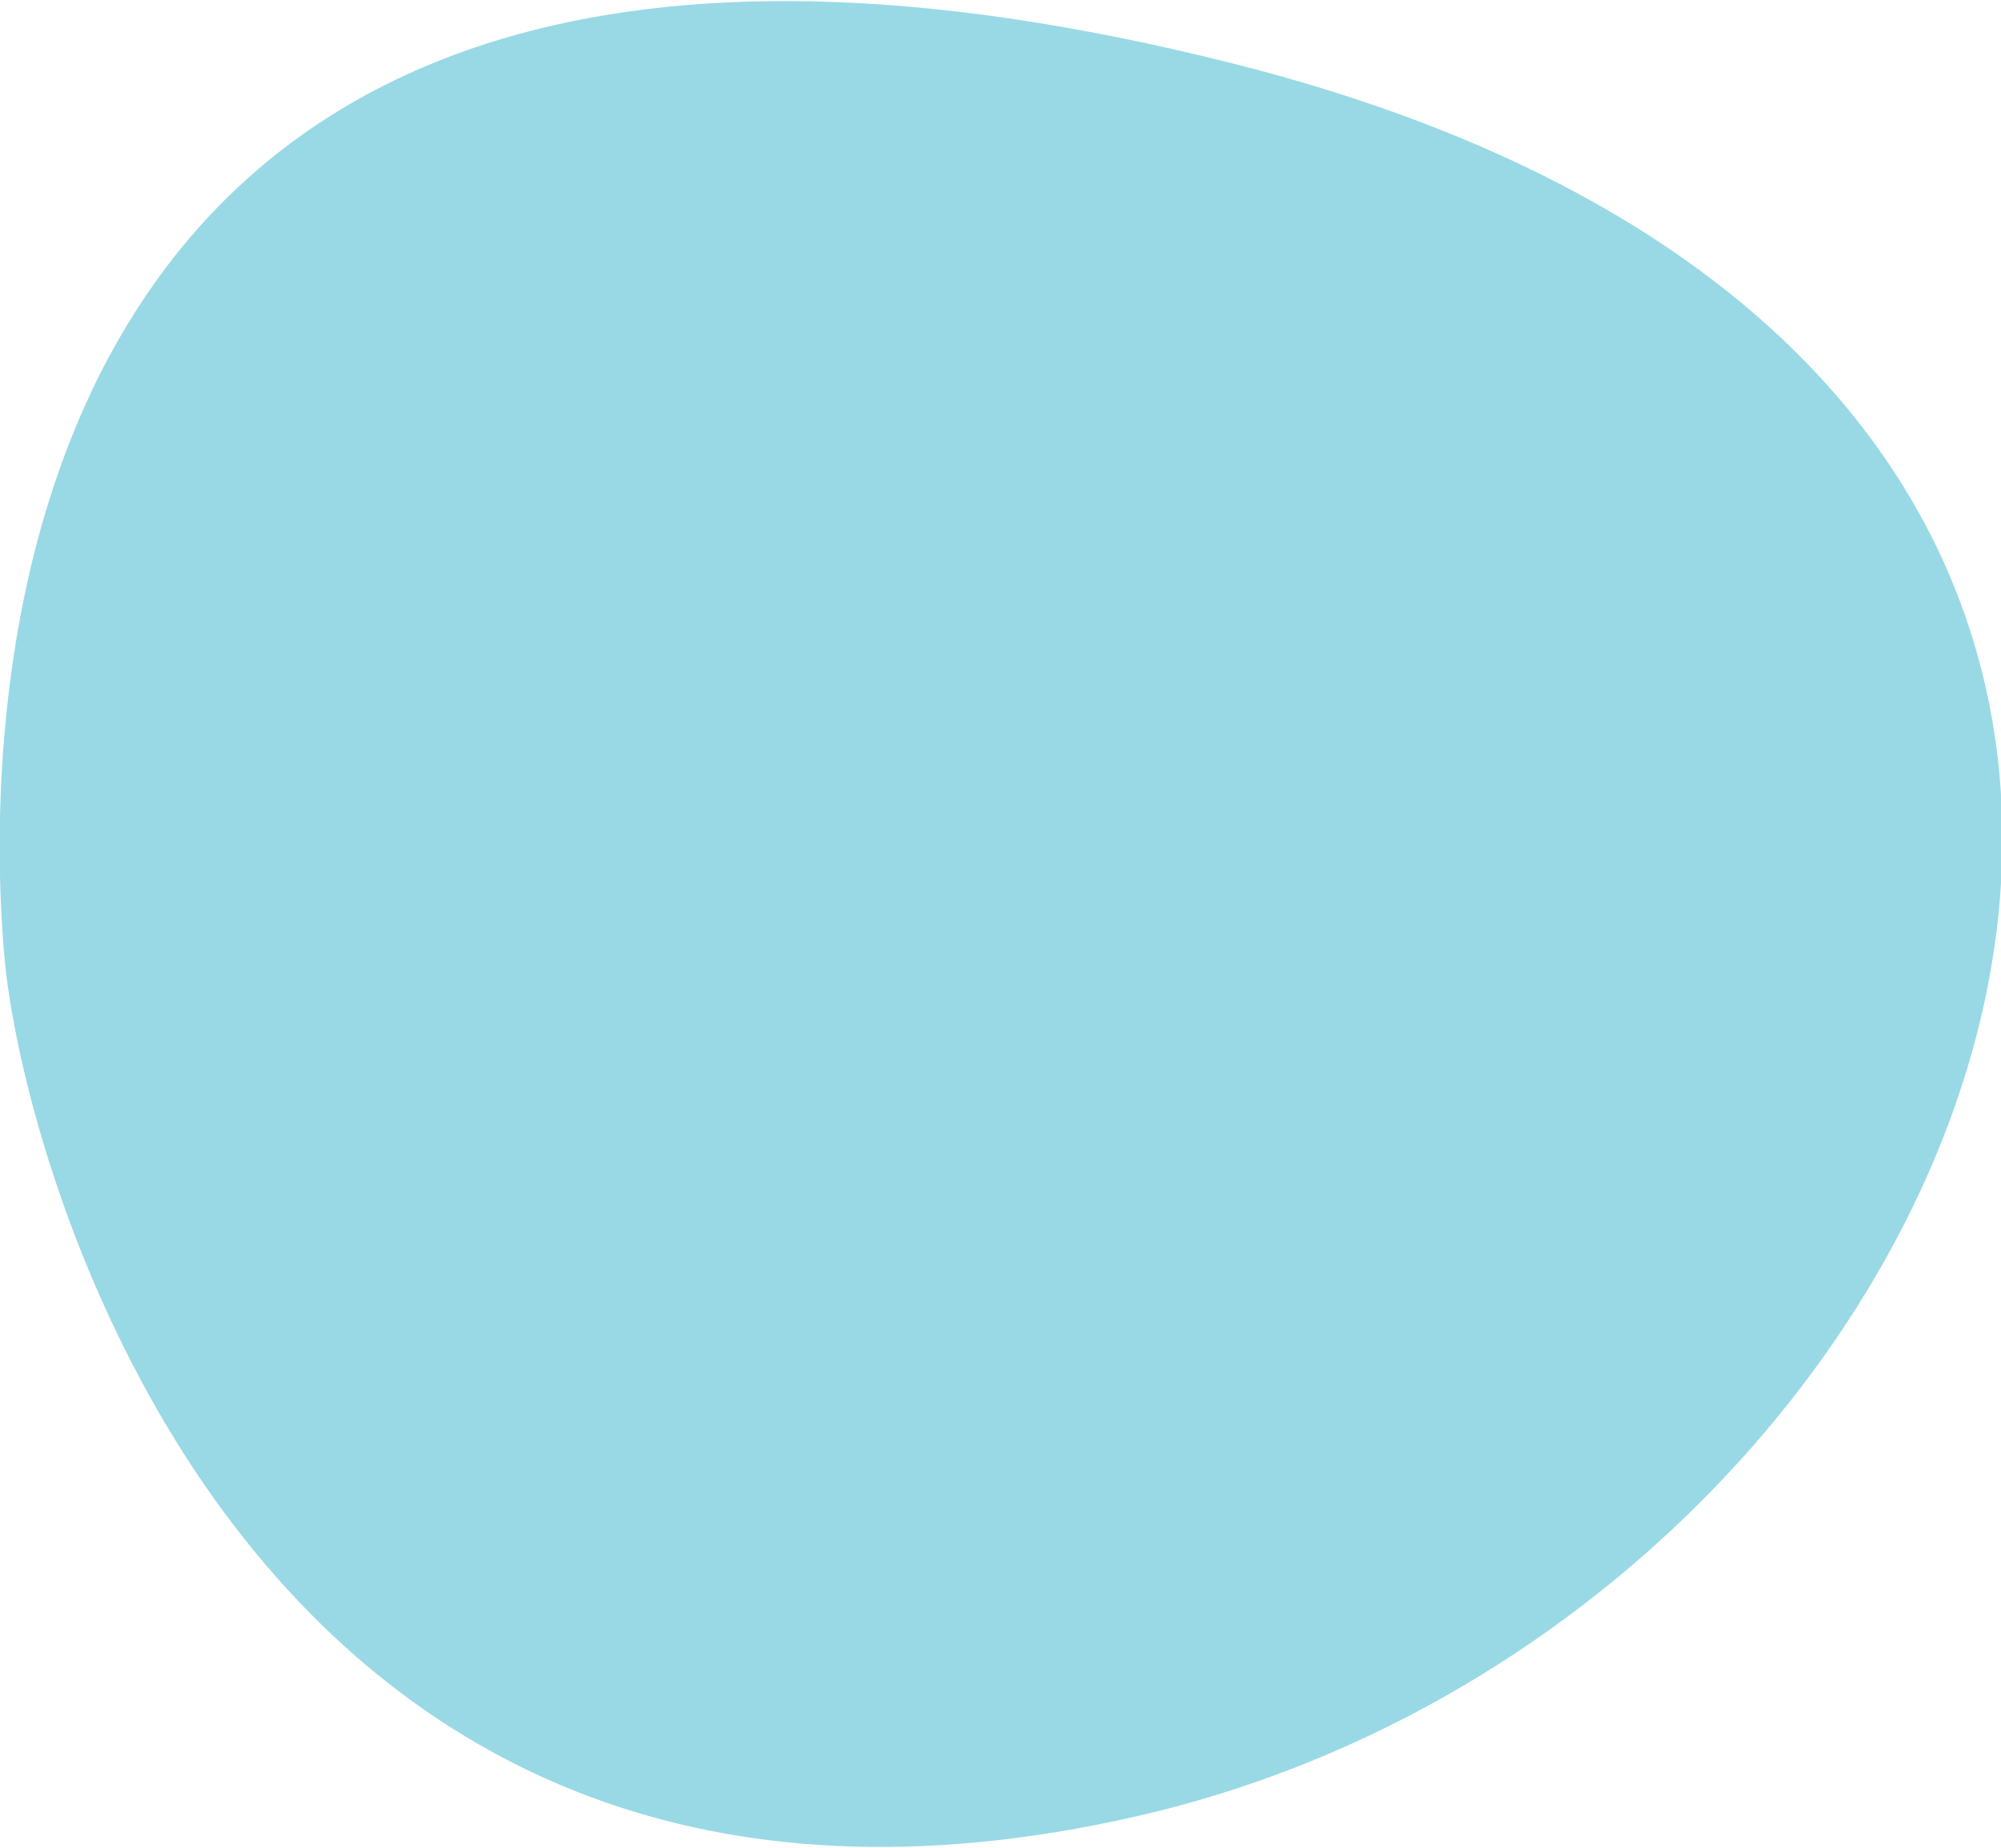 <?xml version="1.0" encoding="utf-8"?>
<!-- Generator: Adobe Illustrator 19.0.0, SVG Export Plug-In . SVG Version: 6.00 Build 0)  -->
<svg version="1.1" id="Layer_1" xmlns="http://www.w3.org/2000/svg" xmlns:xlink="http://www.w3.org/1999/xlink" x="0px" y="0px"
	 viewBox="-271 365.3 67.9 62.7" style="enable-background:new -271 365.3 67.9 62.7;" xml:space="preserve">
<style type="text/css">
	.st0{fill:#99D9E5;}
</style>
<g id="Group_1" transform="translate(-254.034 -761.663)">
	<path id="Path_1" class="st0" d="M-16.8,1159.6c0.7,7.3,8.6,35.8,38.4,29s46.2-48.7,3.2-59.5S-17.5,1152.3-16.8,1159.6z"/>
</g>
</svg>
